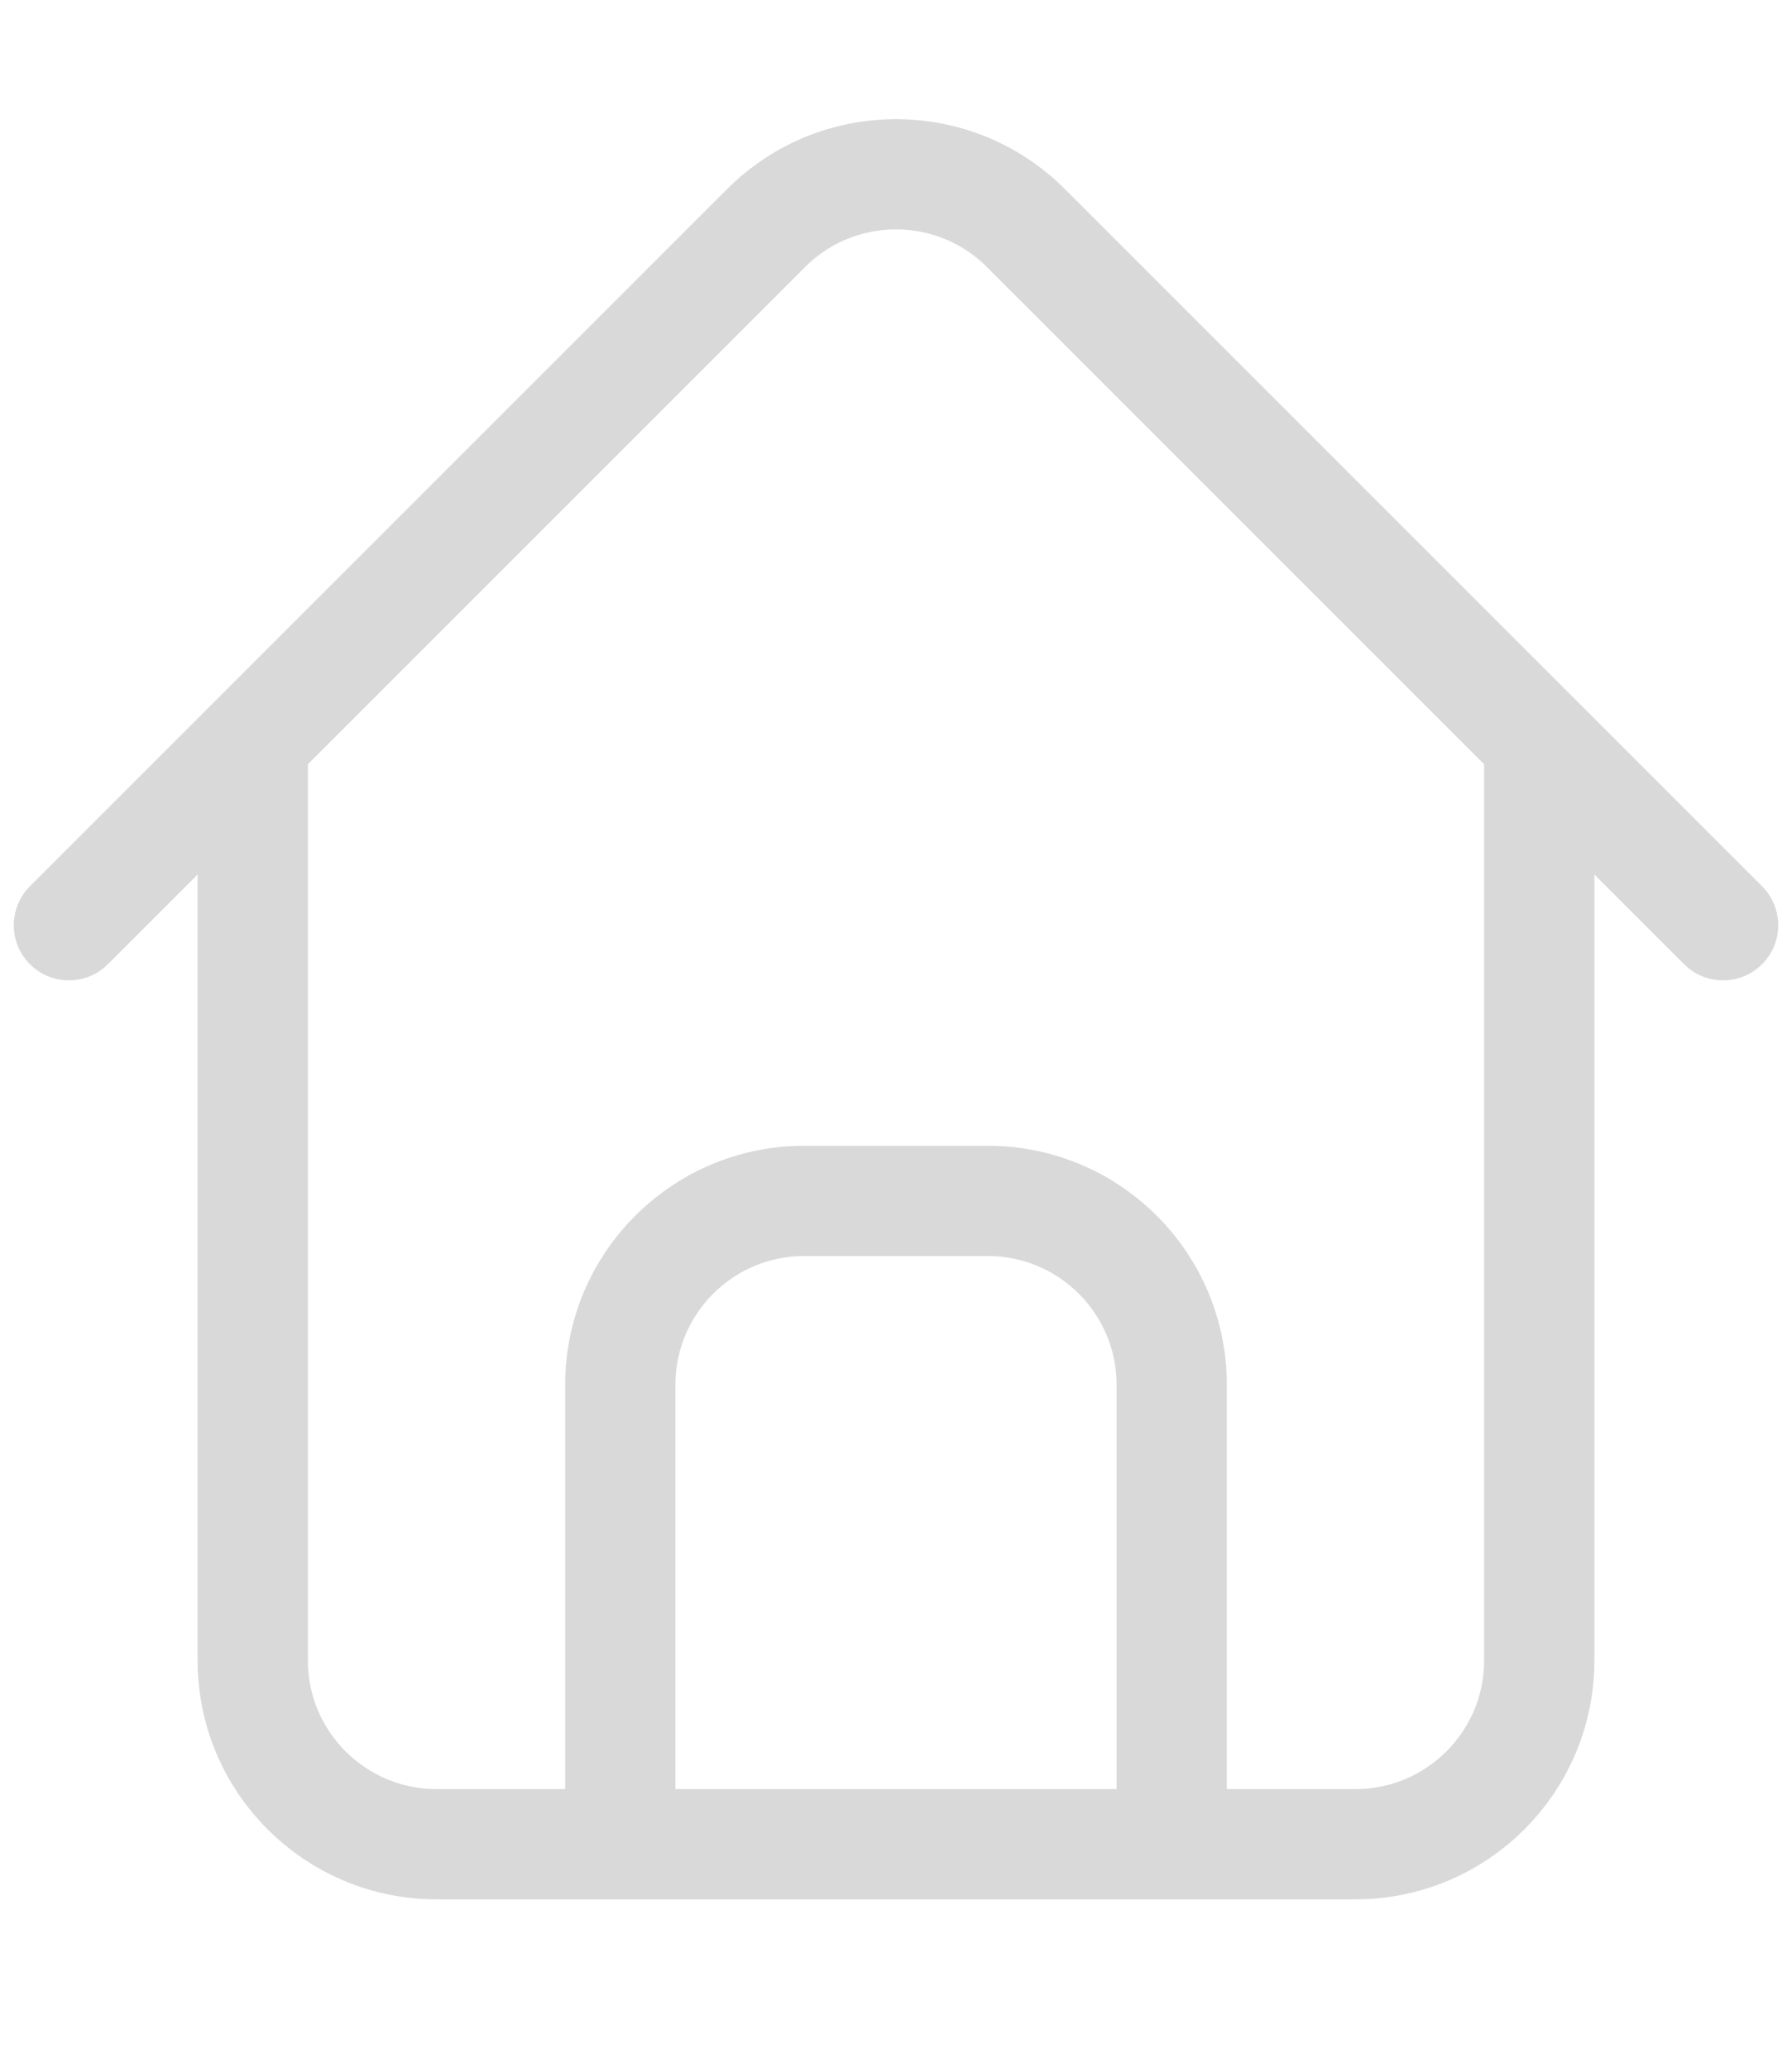 <svg width="26" height="30" viewBox="0 0 26 27" fill="none" xmlns="http://www.w3.org/2000/svg">
    <path d="M22.333 9.257V22.591C22.333 24.063 21.139 25.257 19.667 25.257H6.333C4.861 25.257 3.667 24.063 3.667 22.591V9.257M17 25.257V18.591C17 17.118 15.806 15.924 14.333 15.924H11.667C10.194 15.924 9 17.118 9 18.591V25.257M25 11.924L14.886 1.81C13.844 0.768 12.156 0.768 11.114 1.81L1 11.924" stroke="#D9D9D9" stroke-width="1.6" stroke-linecap="round" stroke-linejoin="round" />
</svg>